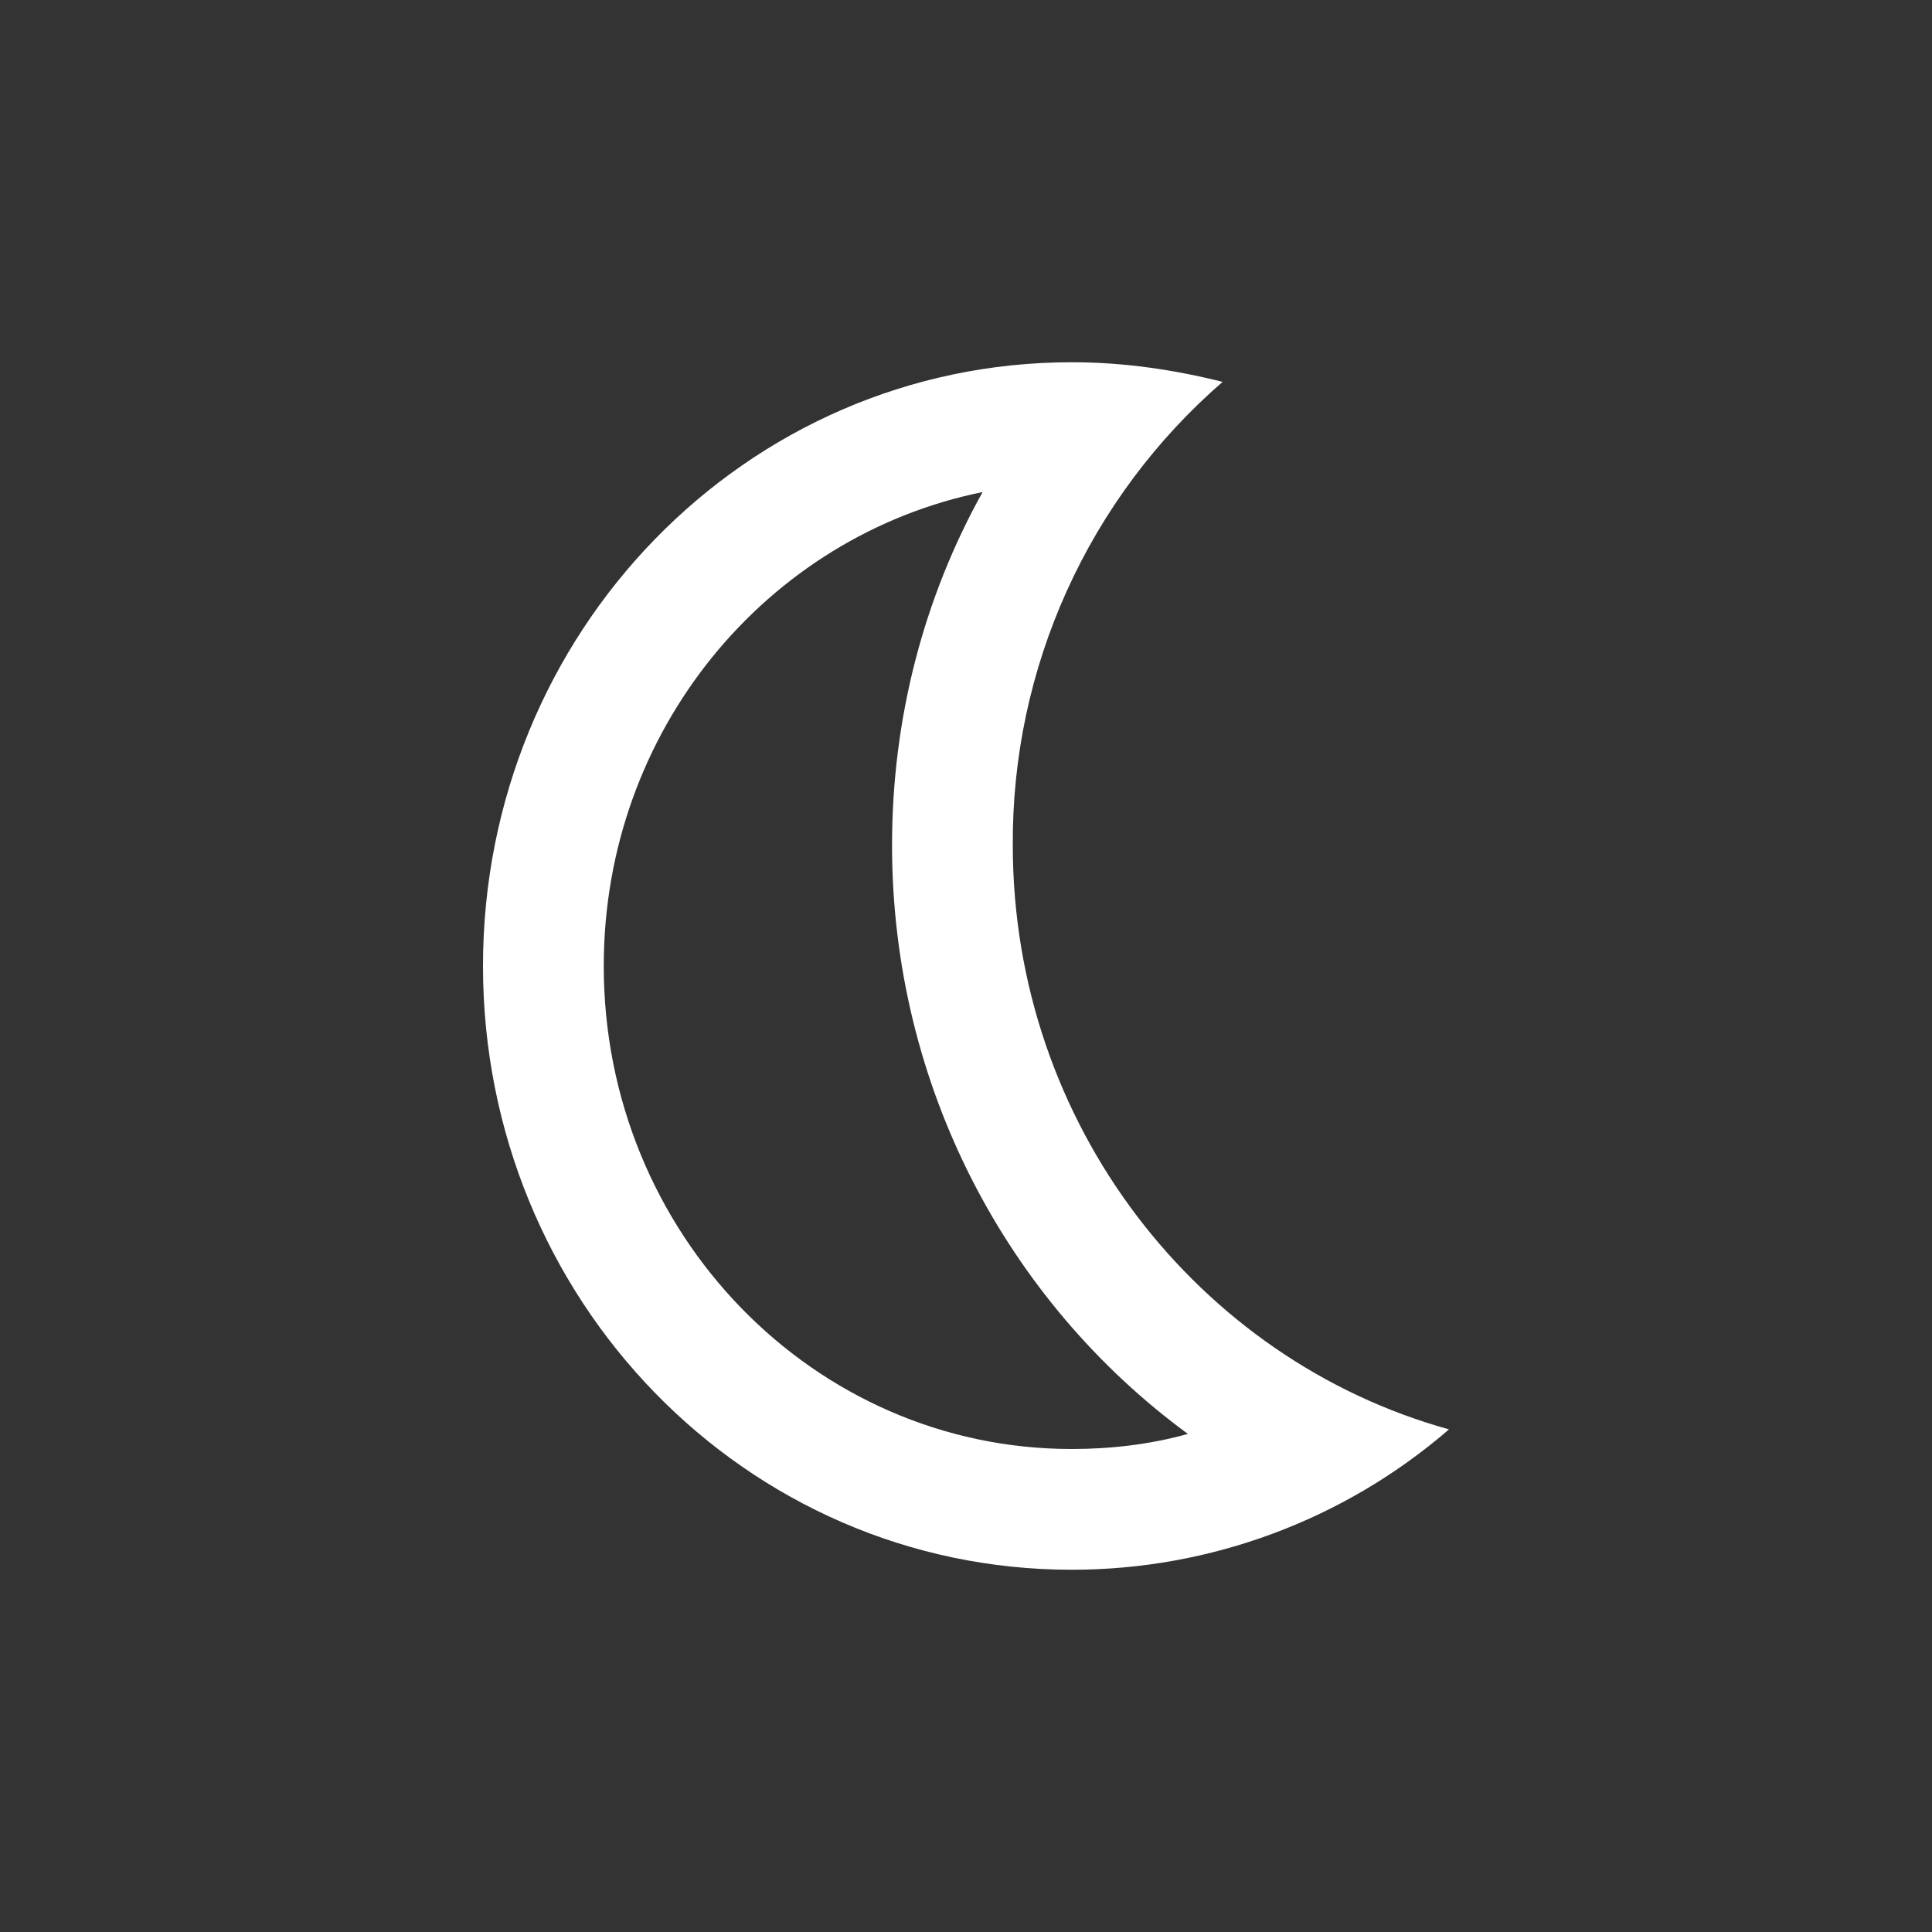 <svg width="32" height="32" viewBox="0 0 32 32" fill="none" xmlns="http://www.w3.org/2000/svg">
<rect x="0" y="0" width="32" height="32" fill="#333333" stroke="none"/>
<path d="M10 16C10 20.425 13.475 24 17.75 24C18.4 24 19.05 23.925 19.675 23.75C16.675 21.55 14.775 17.975 14.775 14C14.775 11.9 15.3 9.9 16.275 8.15C12.7 8.875 10 12.1 10 16ZM16.775 14C16.775 18.625 19.85 22.525 24 23.675C22.264 25.176 20.045 26.001 17.75 26C12.35 26 8 21.525 8 16C8 10.475 12.35 6 17.75 6C18.625 6 19.45 6.125 20.25 6.325C19.151 7.278 18.272 8.457 17.672 9.782C17.072 11.107 16.766 12.546 16.775 14Z" fill="white"/>
</svg>
